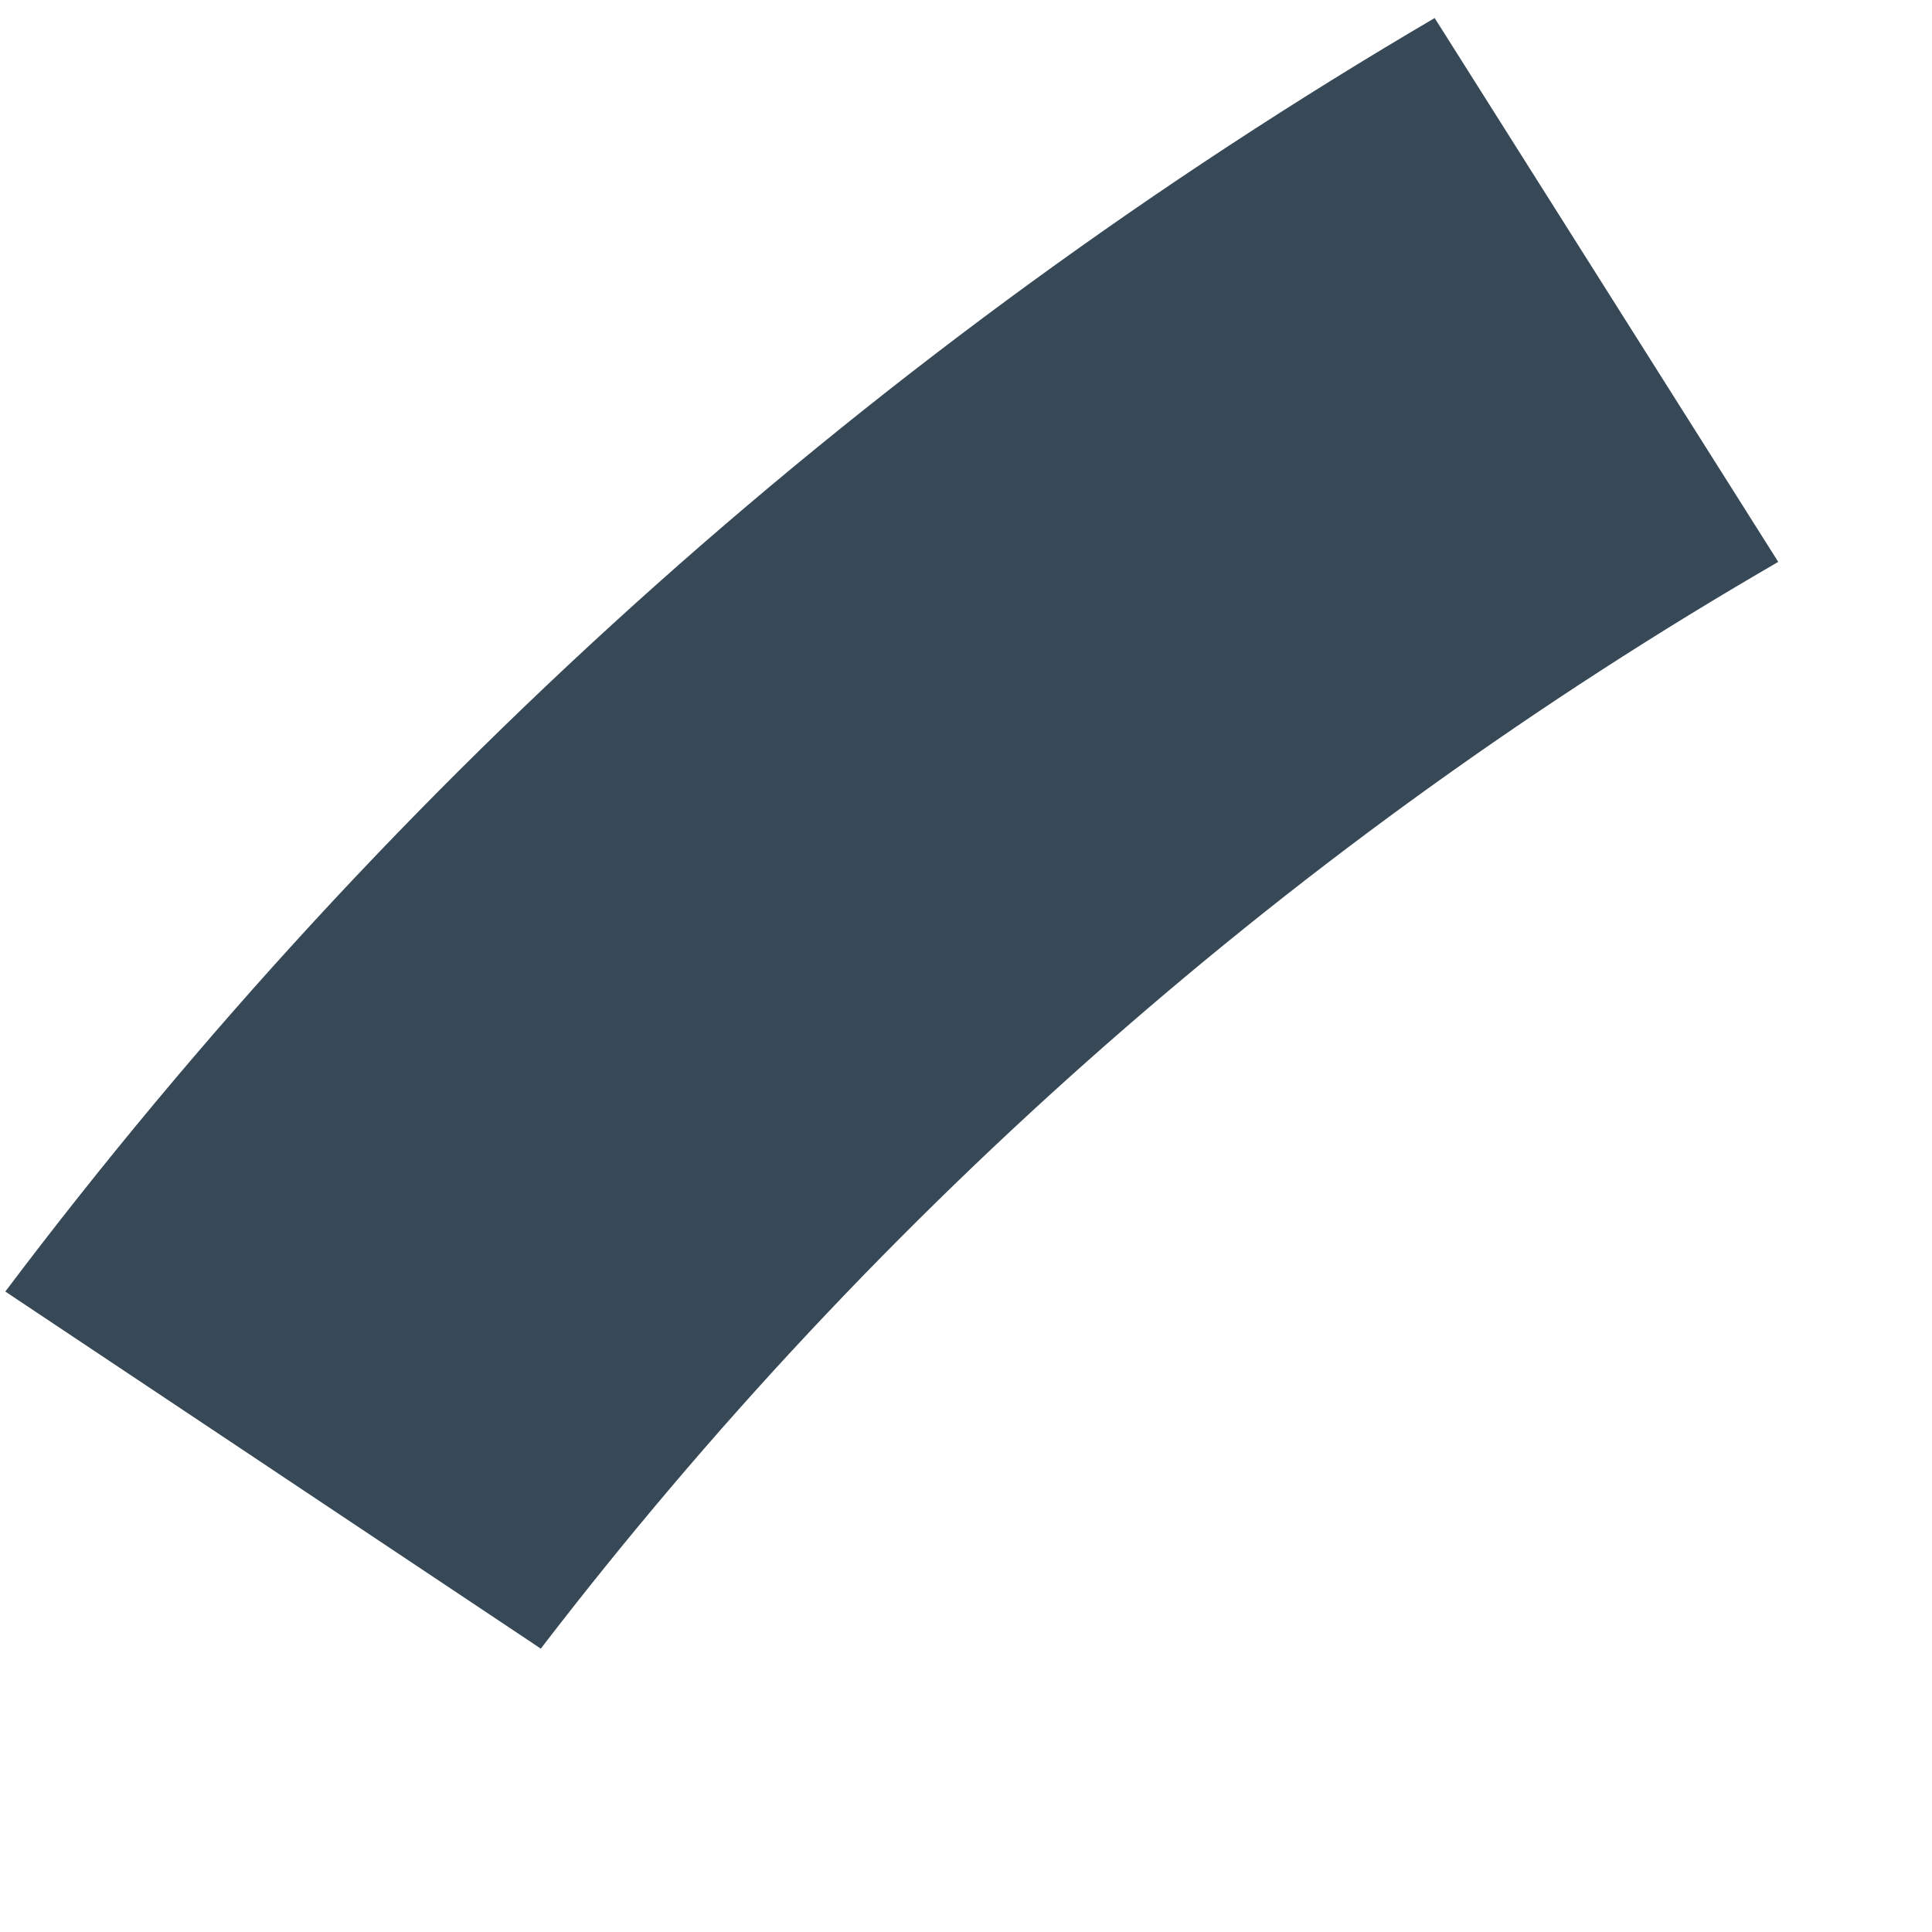<svg width="12" height="12" viewBox="0 0 12 12" fill="none" xmlns="http://www.w3.org/2000/svg" xmlns:xlink="http://www.w3.org/1999/xlink">
<path d="M11.045,3.49L8.911,0.112C5.459,2.137 2.442,4.825 0.033,8.022L3.359,10.24C5.455,7.508 8.066,5.215 11.045,3.49L11.045,3.49Z" fill="#374957"/>
</svg>
